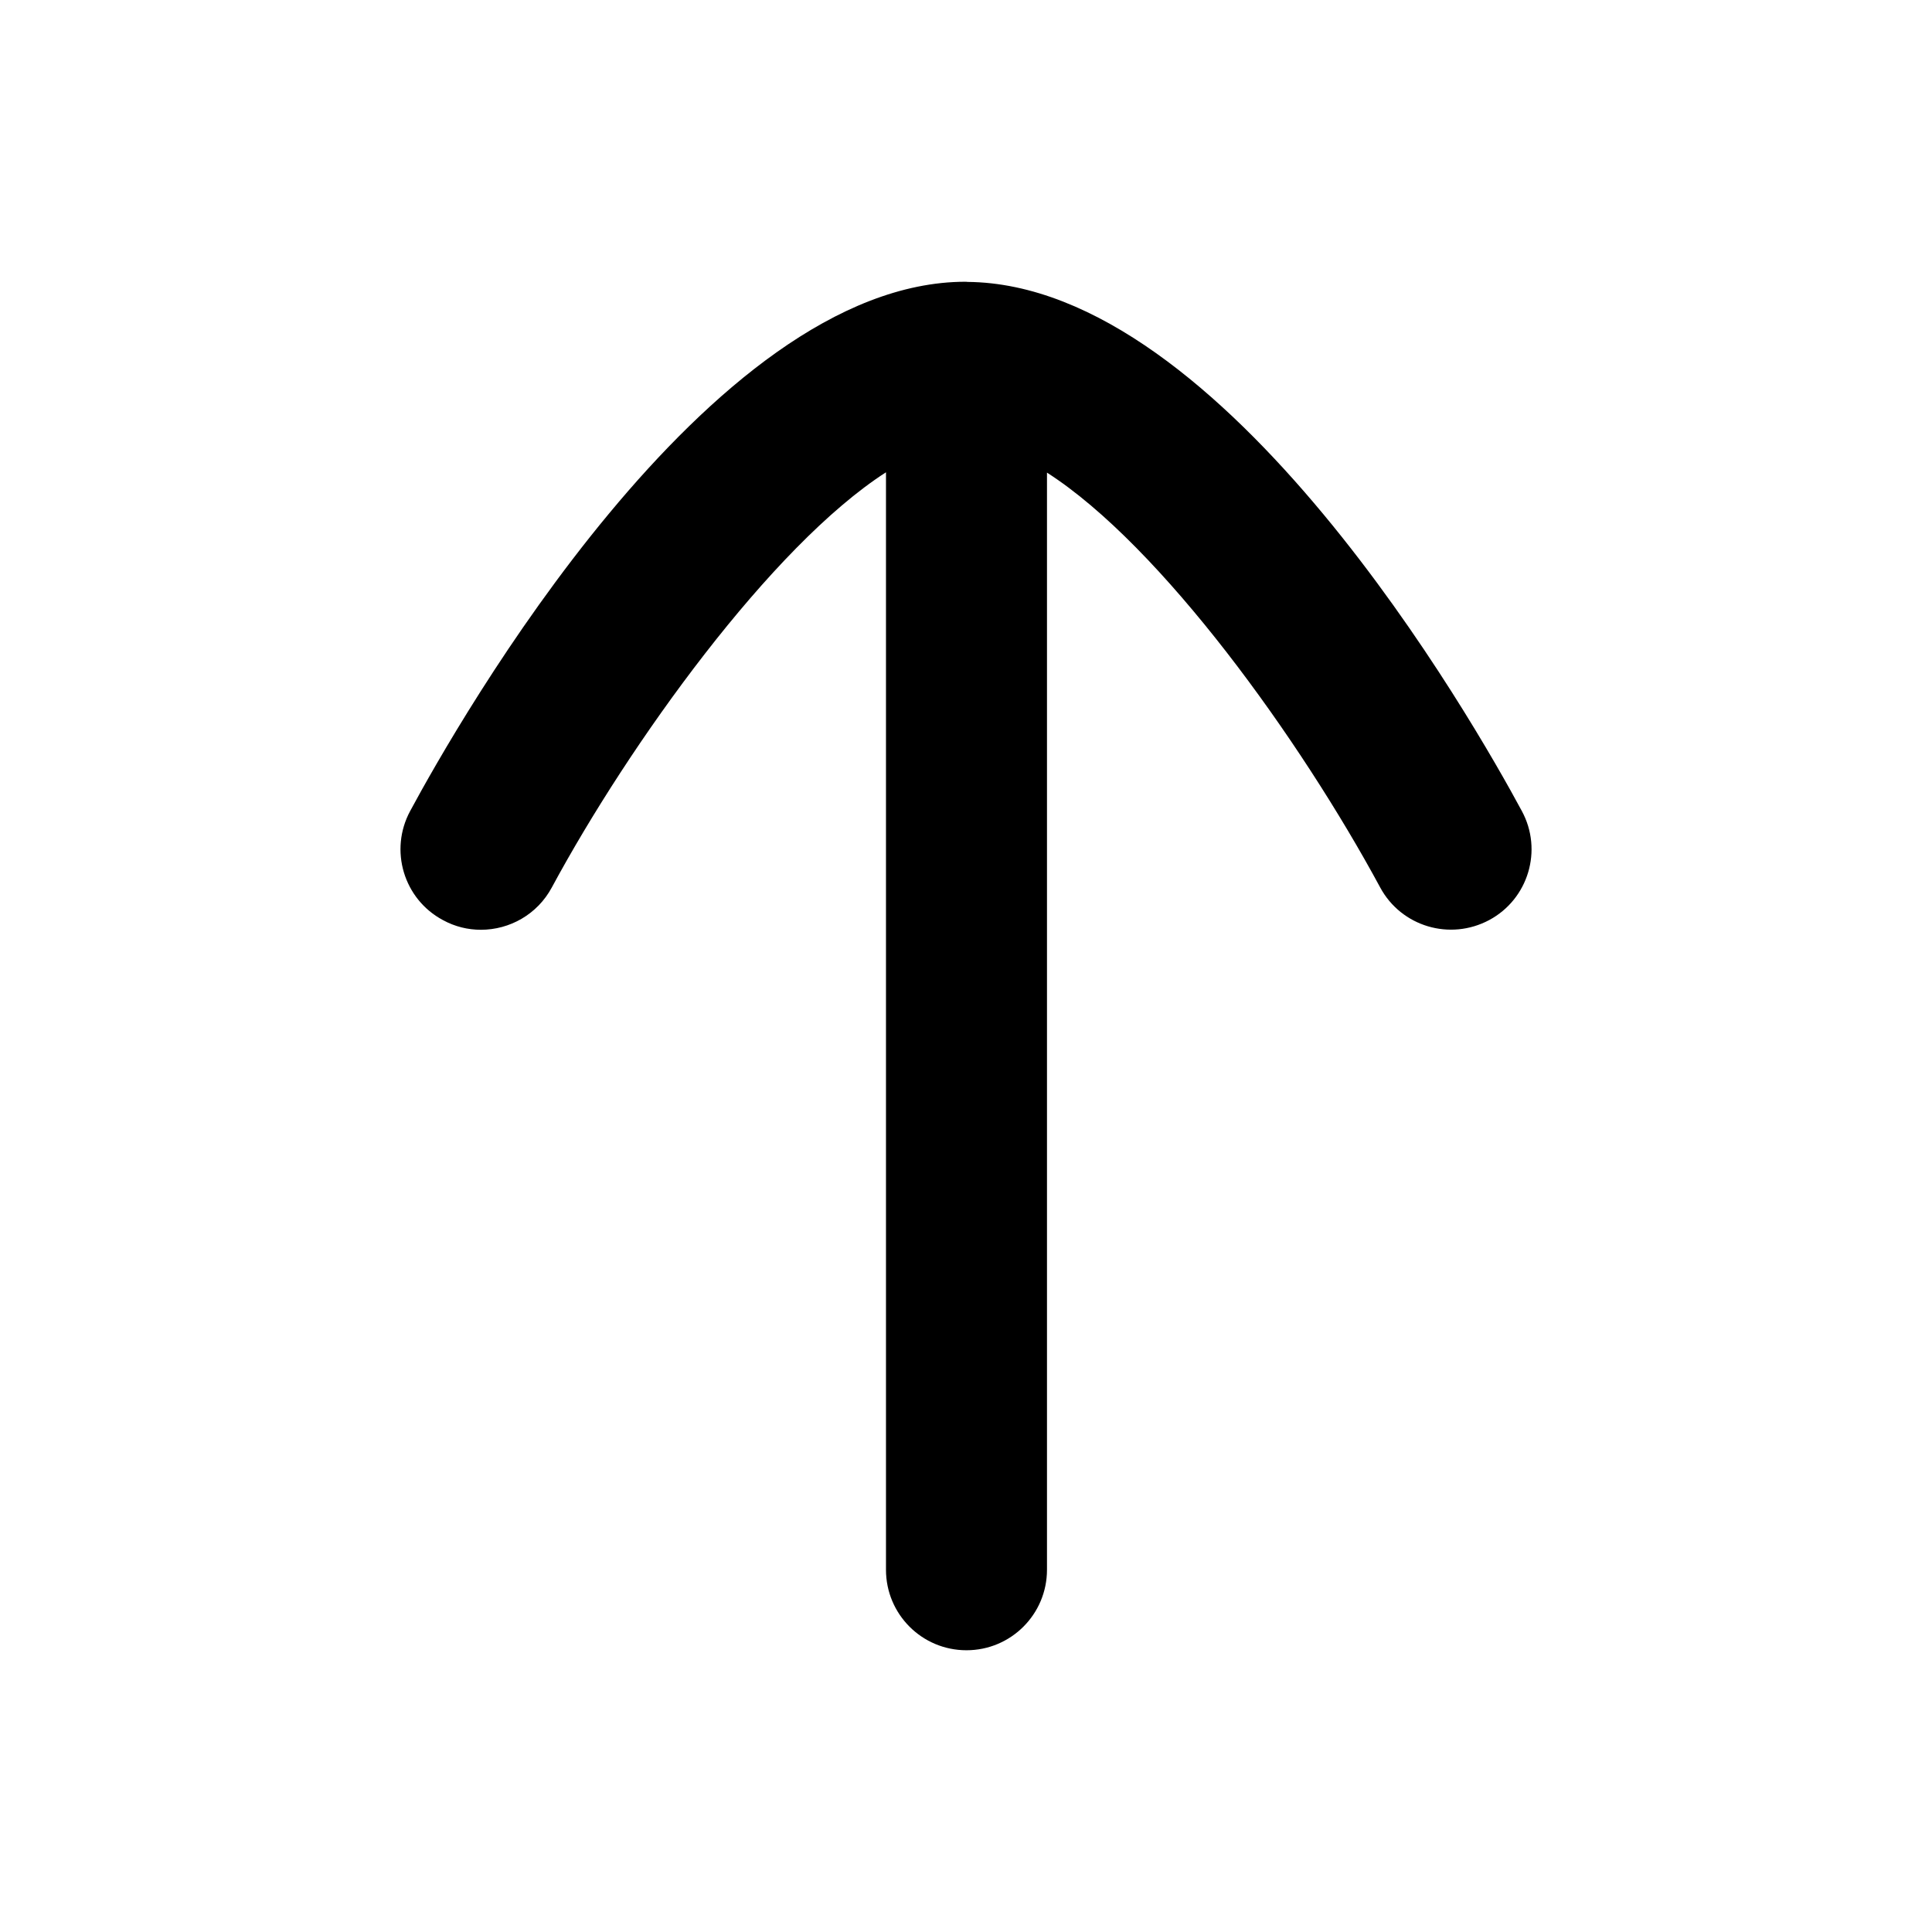 <svg width="24" height="24" viewBox="0 0 24 24" fill="none" xmlns="http://www.w3.org/2000/svg">
<path fill-rule="evenodd" clip-rule="evenodd" d="M18.905 10.075C18.316 8.98 15.214 3.527 12.017 3.502C12.013 3.502 12.009 3.5 12.006 3.5C12.004 3.5 12.003 3.501 12.002 3.501C11.999 3.501 11.997 3.5 11.995 3.5C8.8 3.5 5.686 8.977 5.095 10.075C4.833 10.561 5.014 11.168 5.501 11.429C5.652 11.512 5.814 11.55 5.974 11.55C6.331 11.55 6.675 11.359 6.855 11.024C7.816 9.242 9.582 6.783 11.006 5.867V19.5C11.006 20.053 11.453 20.5 12.006 20.5C12.558 20.5 13.006 20.053 13.006 19.5V5.871C14.426 6.781 16.159 9.197 17.145 11.024C17.407 11.51 18.012 11.69 18.5 11.429C18.986 11.168 19.168 10.561 18.905 10.075Z" fill="currentColor"/>
</svg>
